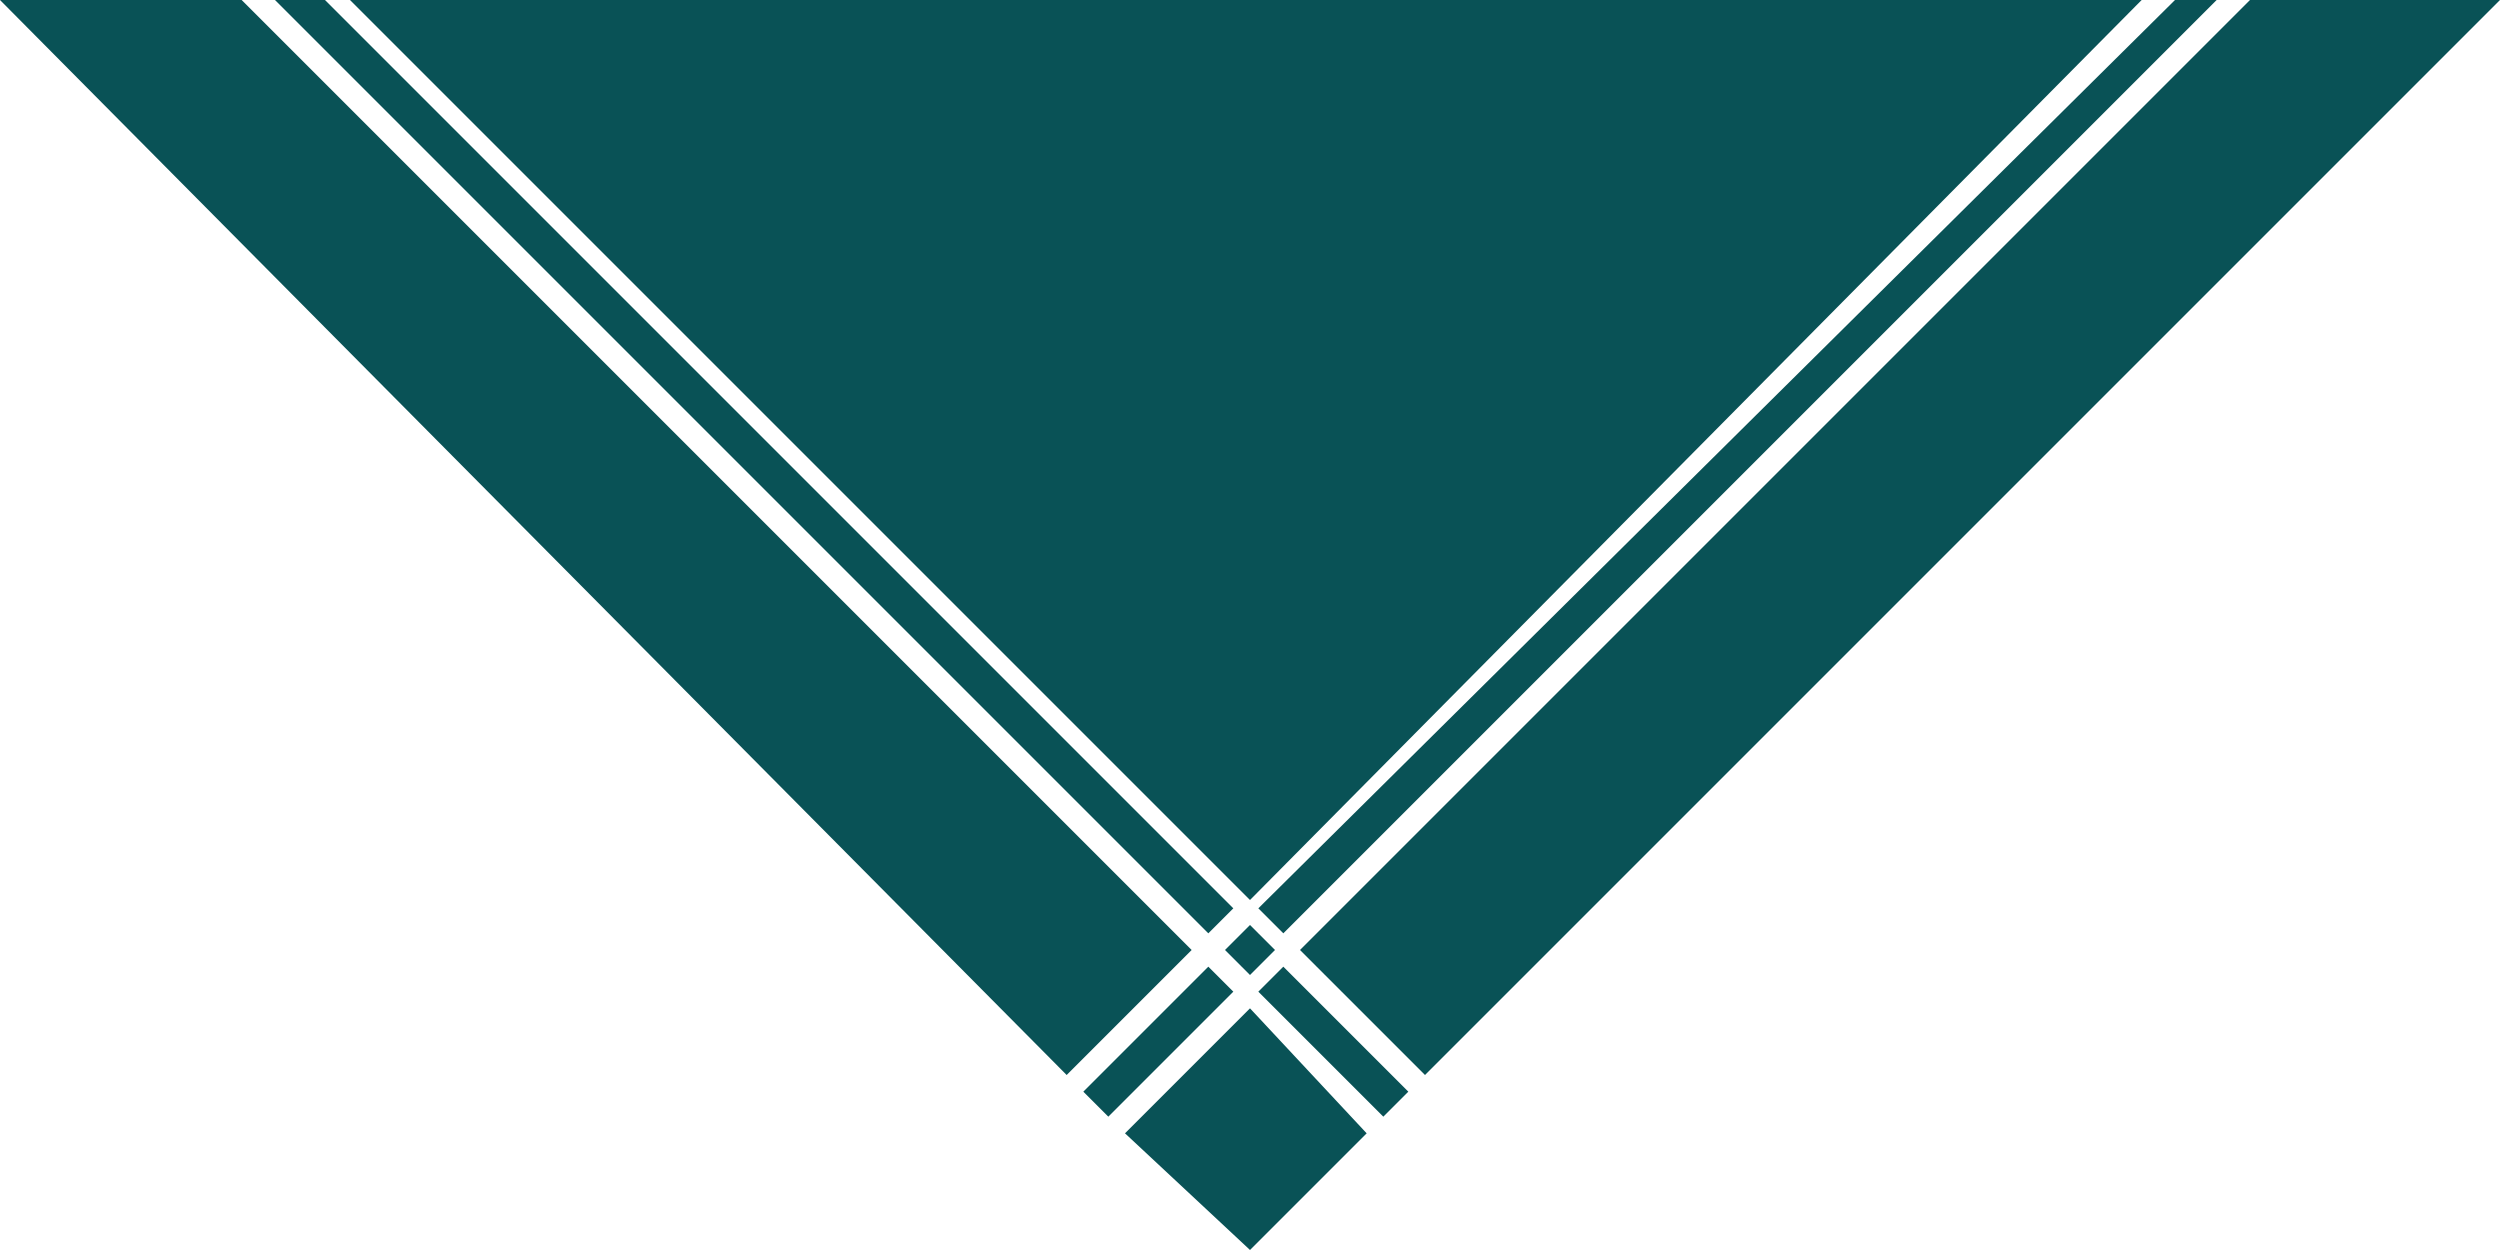 <svg fill="none" height="21" viewBox="0 0 42 21" width="42" xmlns="http://www.w3.org/2000/svg"><path clip-rule="evenodd" d="m21 21 1.96-1.96-1.96-2.1-2.1 2.1zm2.24-2.24.42-.42-2.1-2.1-.42.42zm.7-.7 18.06-18.06h-4.2l-15.96 15.96zm13.3-18.06h-.7l-15.4 15.26.42.42zm-16.24 15.54-.42.42.42.42.42-.42zm-.7.7-2.1 2.1.42.42 2.1-2.1zm15.68-16.24h-30.1l15.12 15.12zm-30.52 0h-.84l15.68 15.68.42-.42zm-1.4 0h-4.06l17.92 18.06 2.1-2.1z" fill="#095256" fill-rule="evenodd"/></svg>